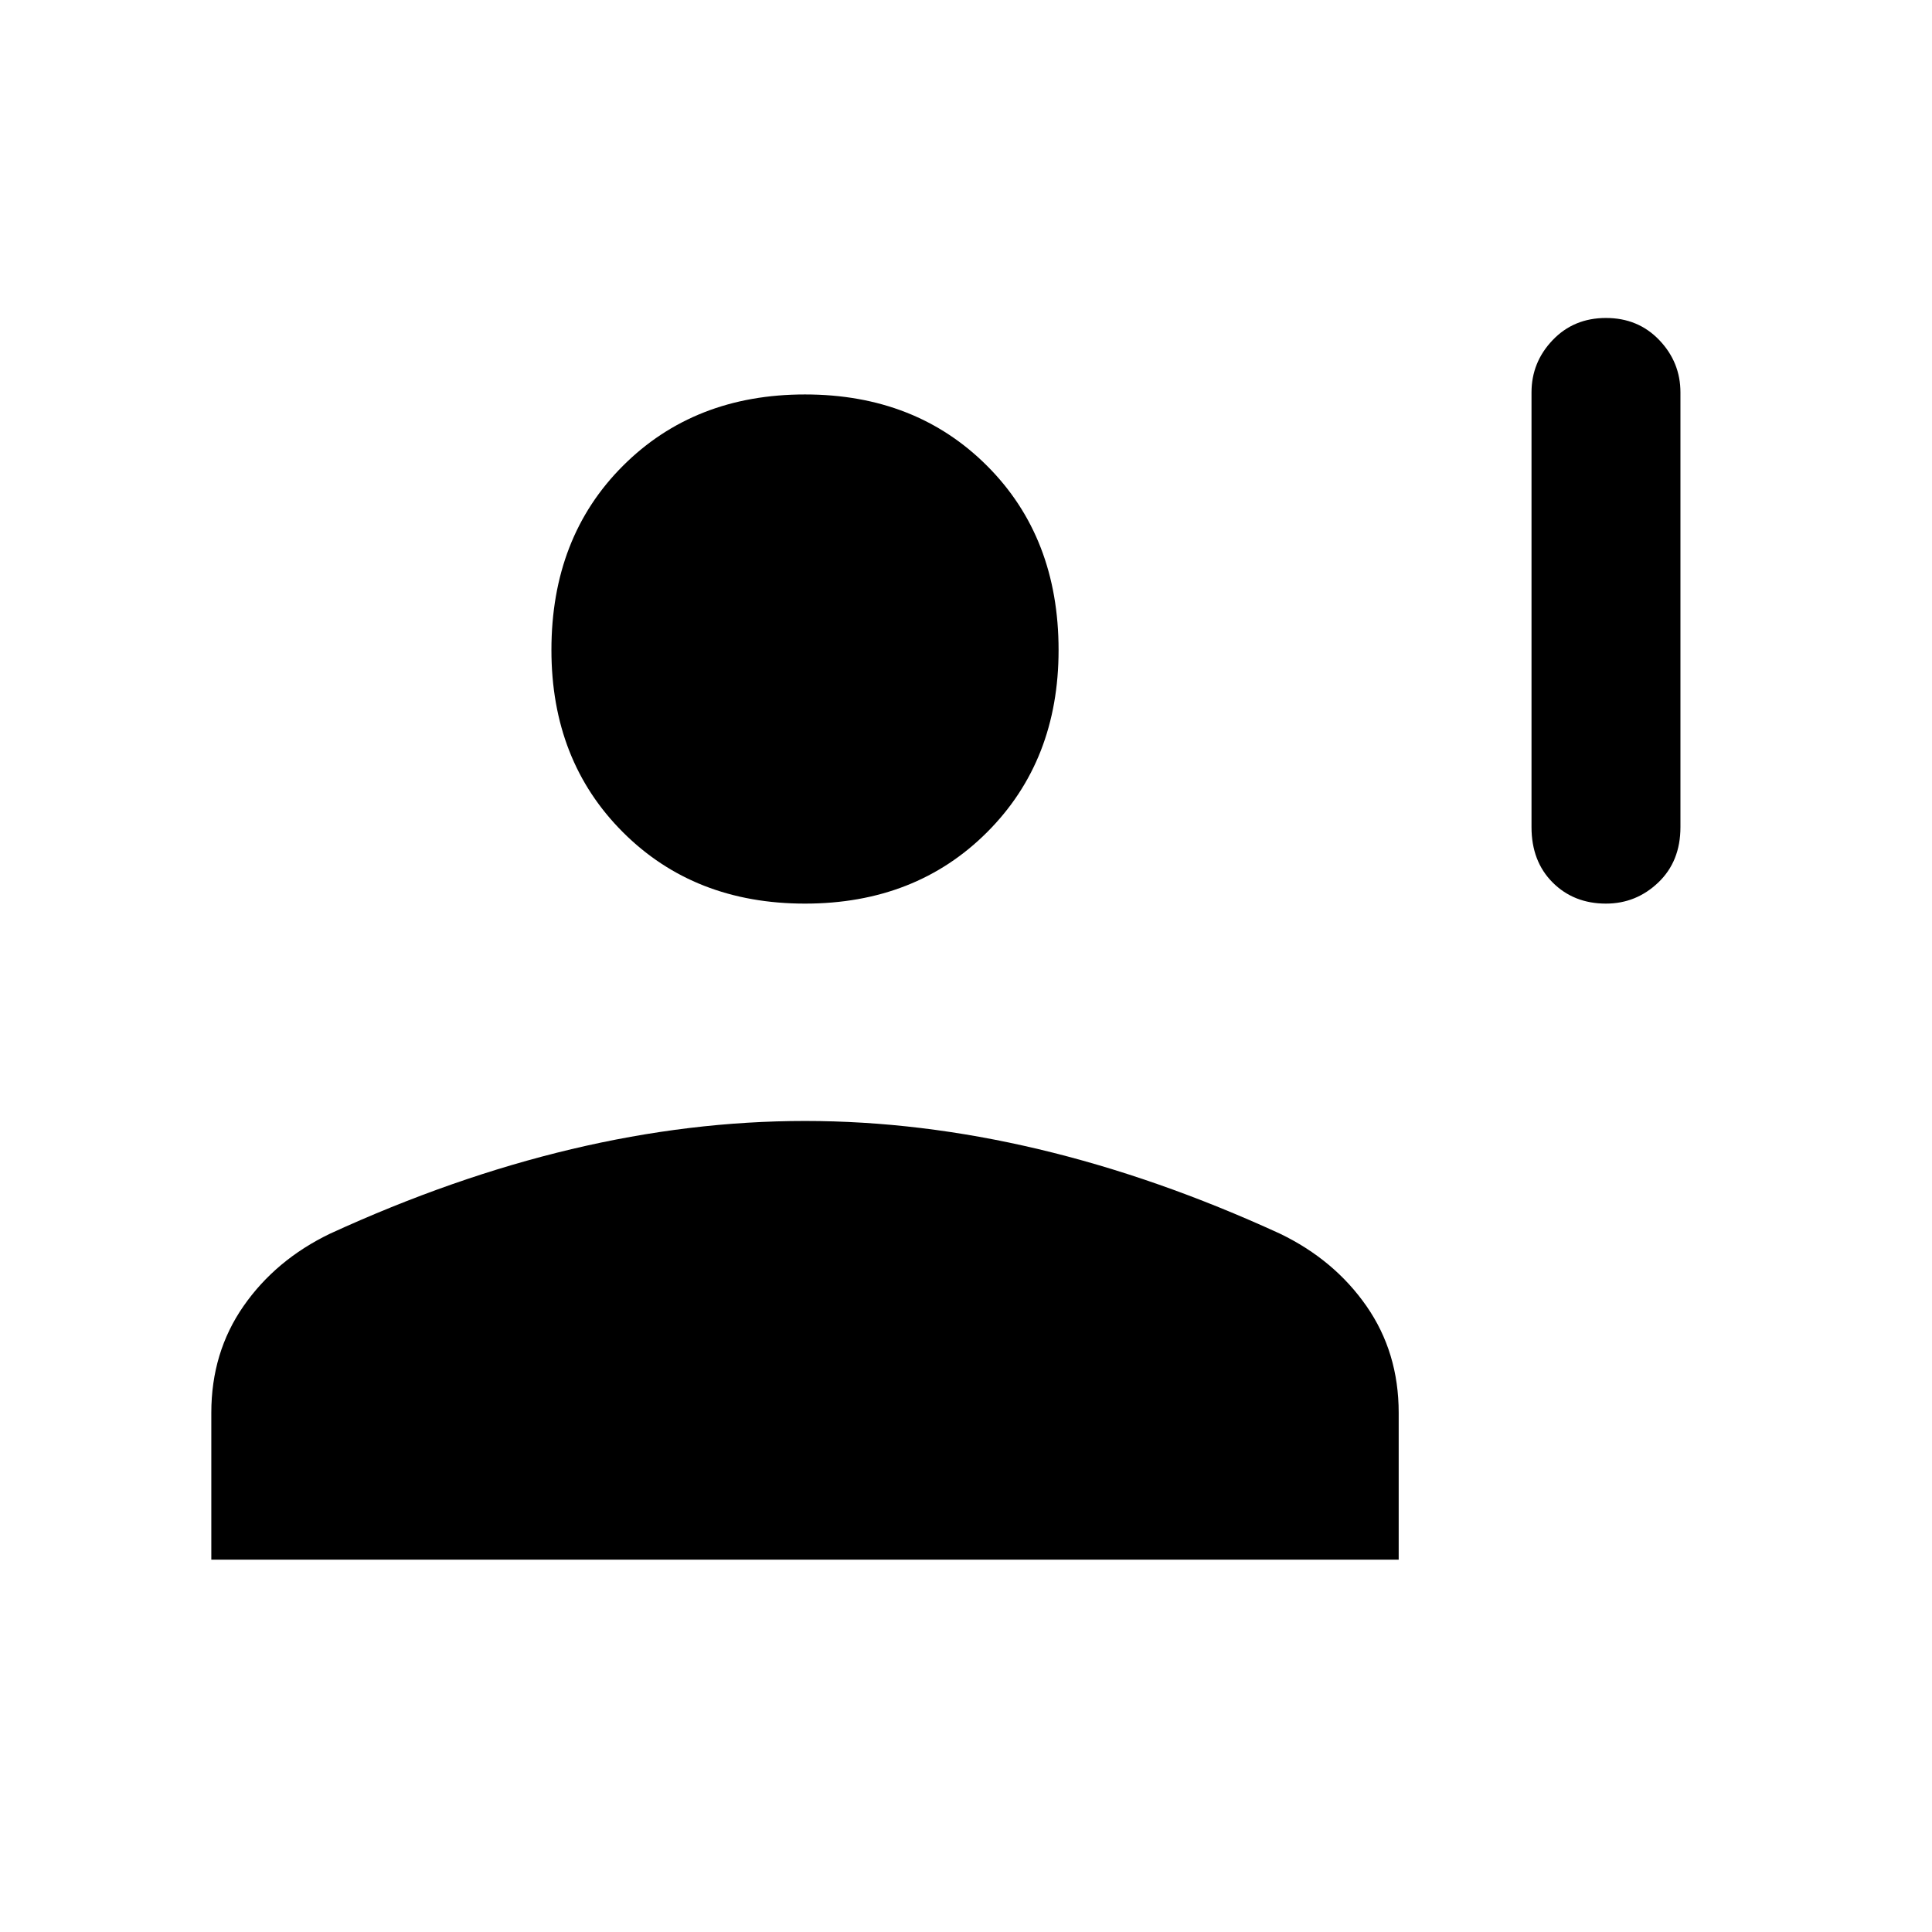 <svg xmlns="http://www.w3.org/2000/svg" height="48" width="48"><path d="M39.9 22.45q-.8 0-1.325-.525-.525-.525-.525-1.375V9.75q0-.75.525-1.3T39.9 7.9q.8 0 1.325.55.525.55.525 1.3v10.8q0 .85-.55 1.375t-1.3.525Zm-19.9 0q-2.75 0-4.525-1.775Q13.7 18.9 13.7 16.15q0-2.8 1.775-4.575Q17.25 9.8 20 9.8q2.75 0 4.525 1.775Q26.3 13.35 26.3 16.15q0 2.75-1.775 4.525Q22.75 22.45 20 22.45ZM5.25 38.75V35.1q0-1.5.8-2.65t2.15-1.8q3.05-1.4 6-2.1 2.95-.7 5.8-.7 2.85 0 5.8.7 2.95.7 6 2.1 1.35.65 2.15 1.8.8 1.15.8 2.65v3.65Z"/></svg>